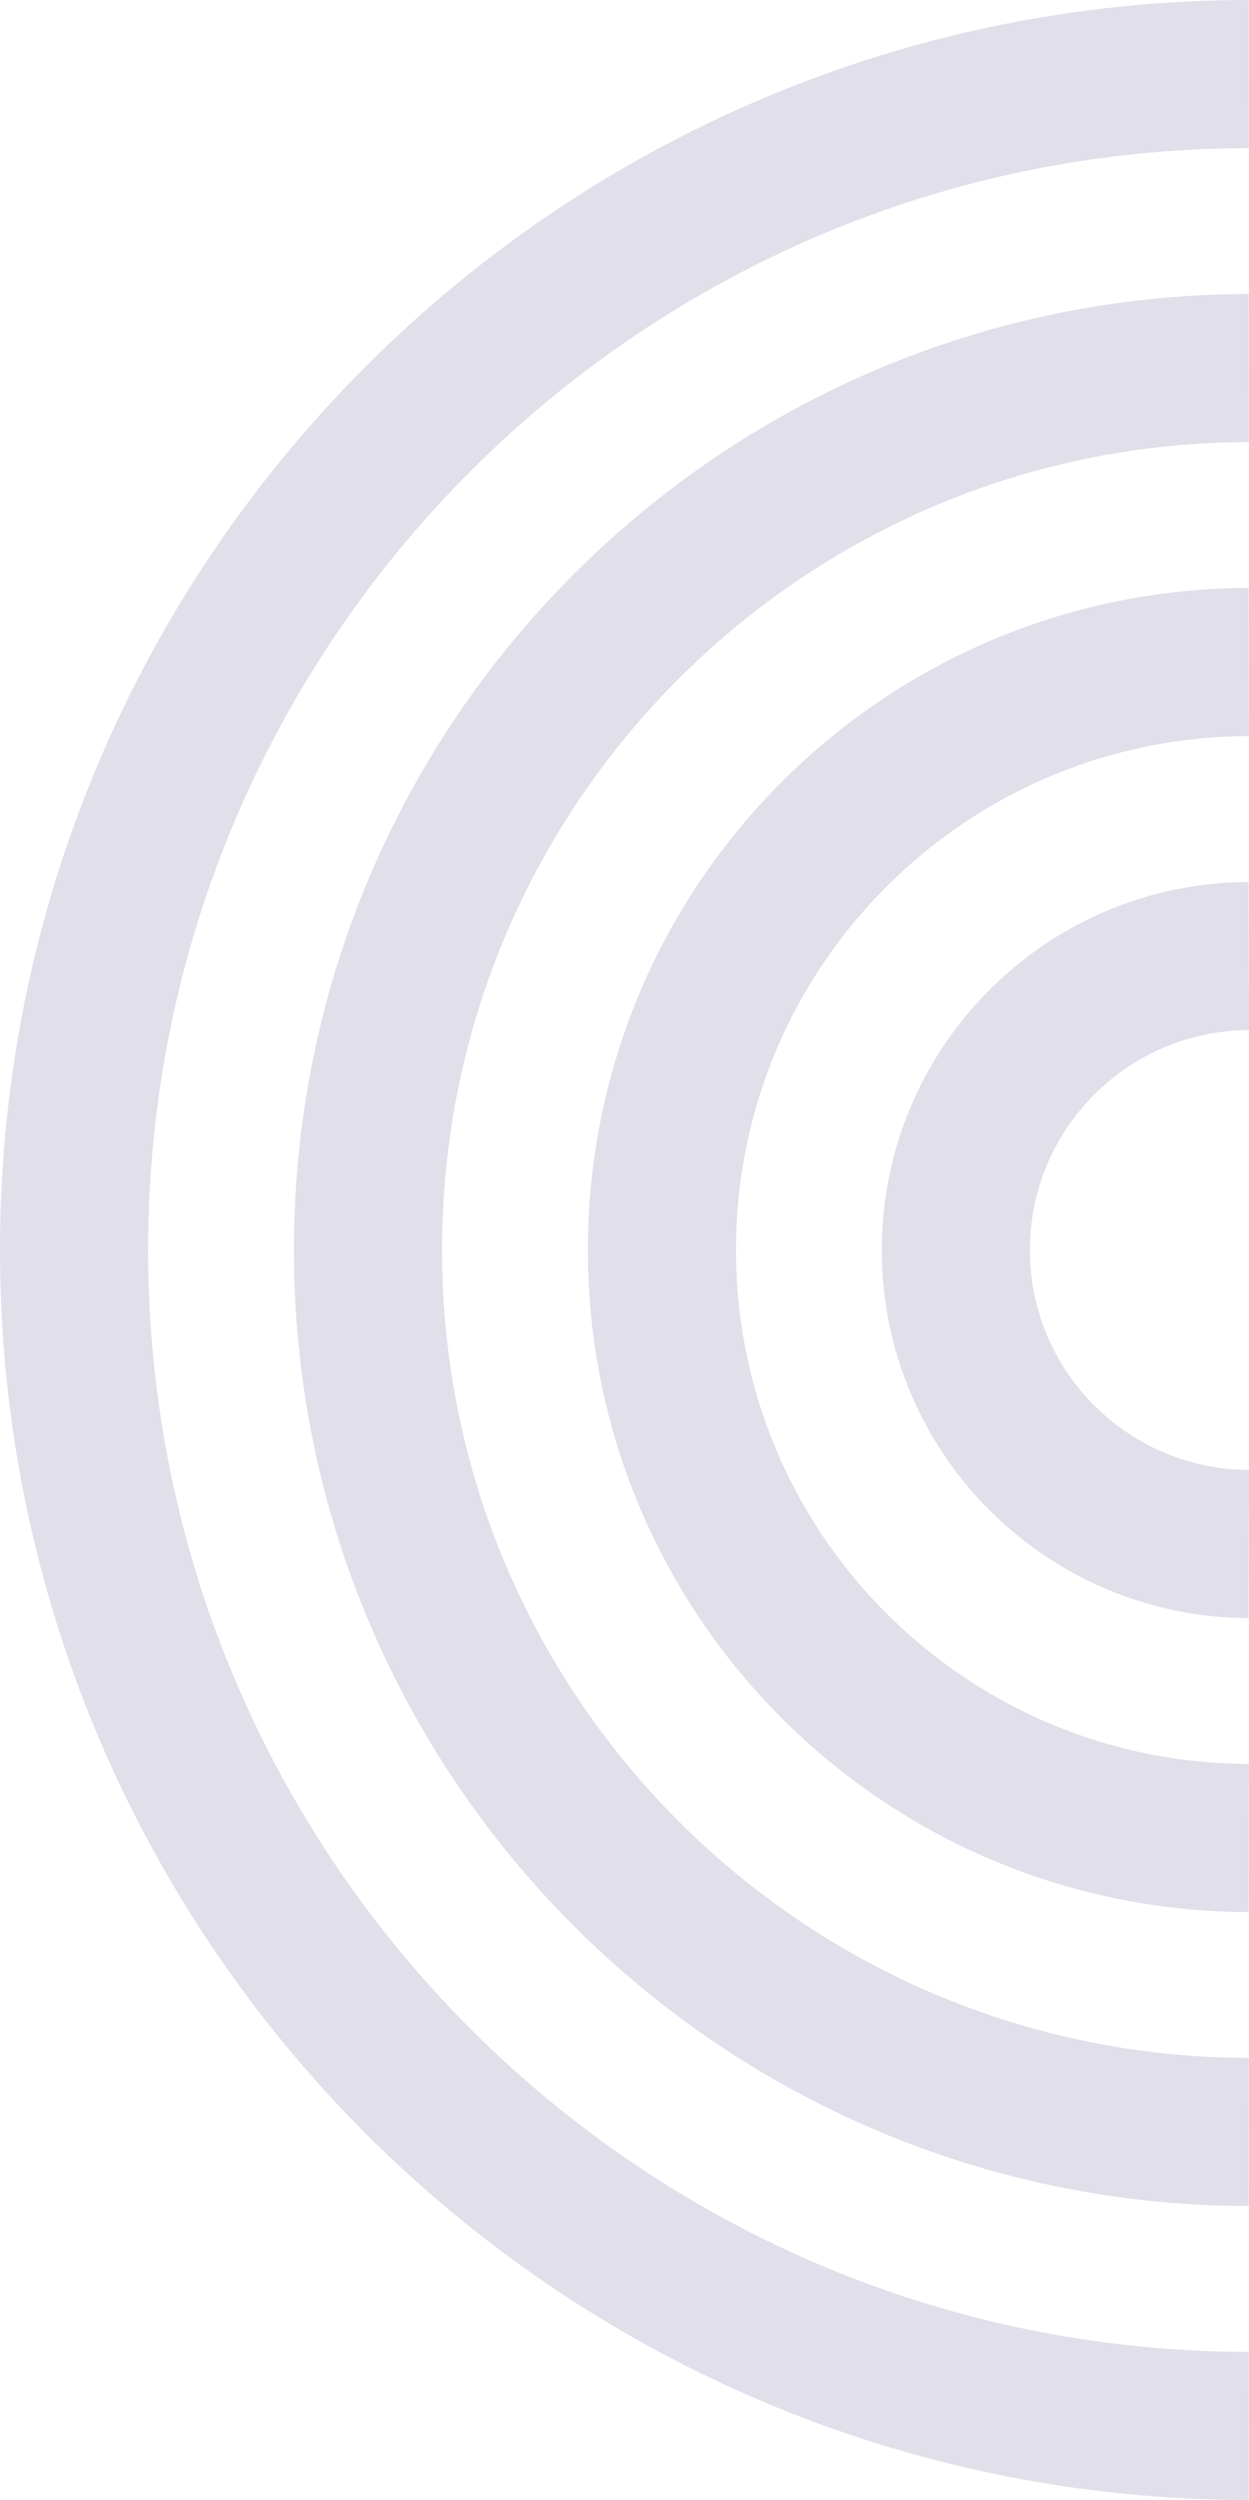 <?xml version="1.0" encoding="UTF-8"?>
<svg xmlns="http://www.w3.org/2000/svg" viewBox="0 0 843.18 1687.39">
    <style>
      .cls-1 {
        fill: none;
        stroke: #9994b9;
        stroke-miterlimit: 10;
        stroke-width: 100px;
      }

      .cls-2 {
        opacity: .3;
      }
    </style>
  <g>
    <g class="cls-2">
      <path class="cls-1" d="m843.01,645.28c-109.27.37-197.74,89.06-197.74,198.42s88.47,198.05,197.74,198.42"/>
      <path class="cls-1" d="m843.01,446.85c-218.85.38-396.16,177.9-396.16,396.85s177.3,396.47,396.16,396.85"/>
      <path class="cls-1" d="m843.01,248.43c-328.45.37-594.59,266.74-594.59,595.27s266.14,594.9,594.59,595.27"/>
      <path class="cls-1" d="m843.01,50C404.98,50.38,50,405.58,50,843.7s354.98,793.32,793.01,793.7"/>
    </g>
  </g>
</svg>